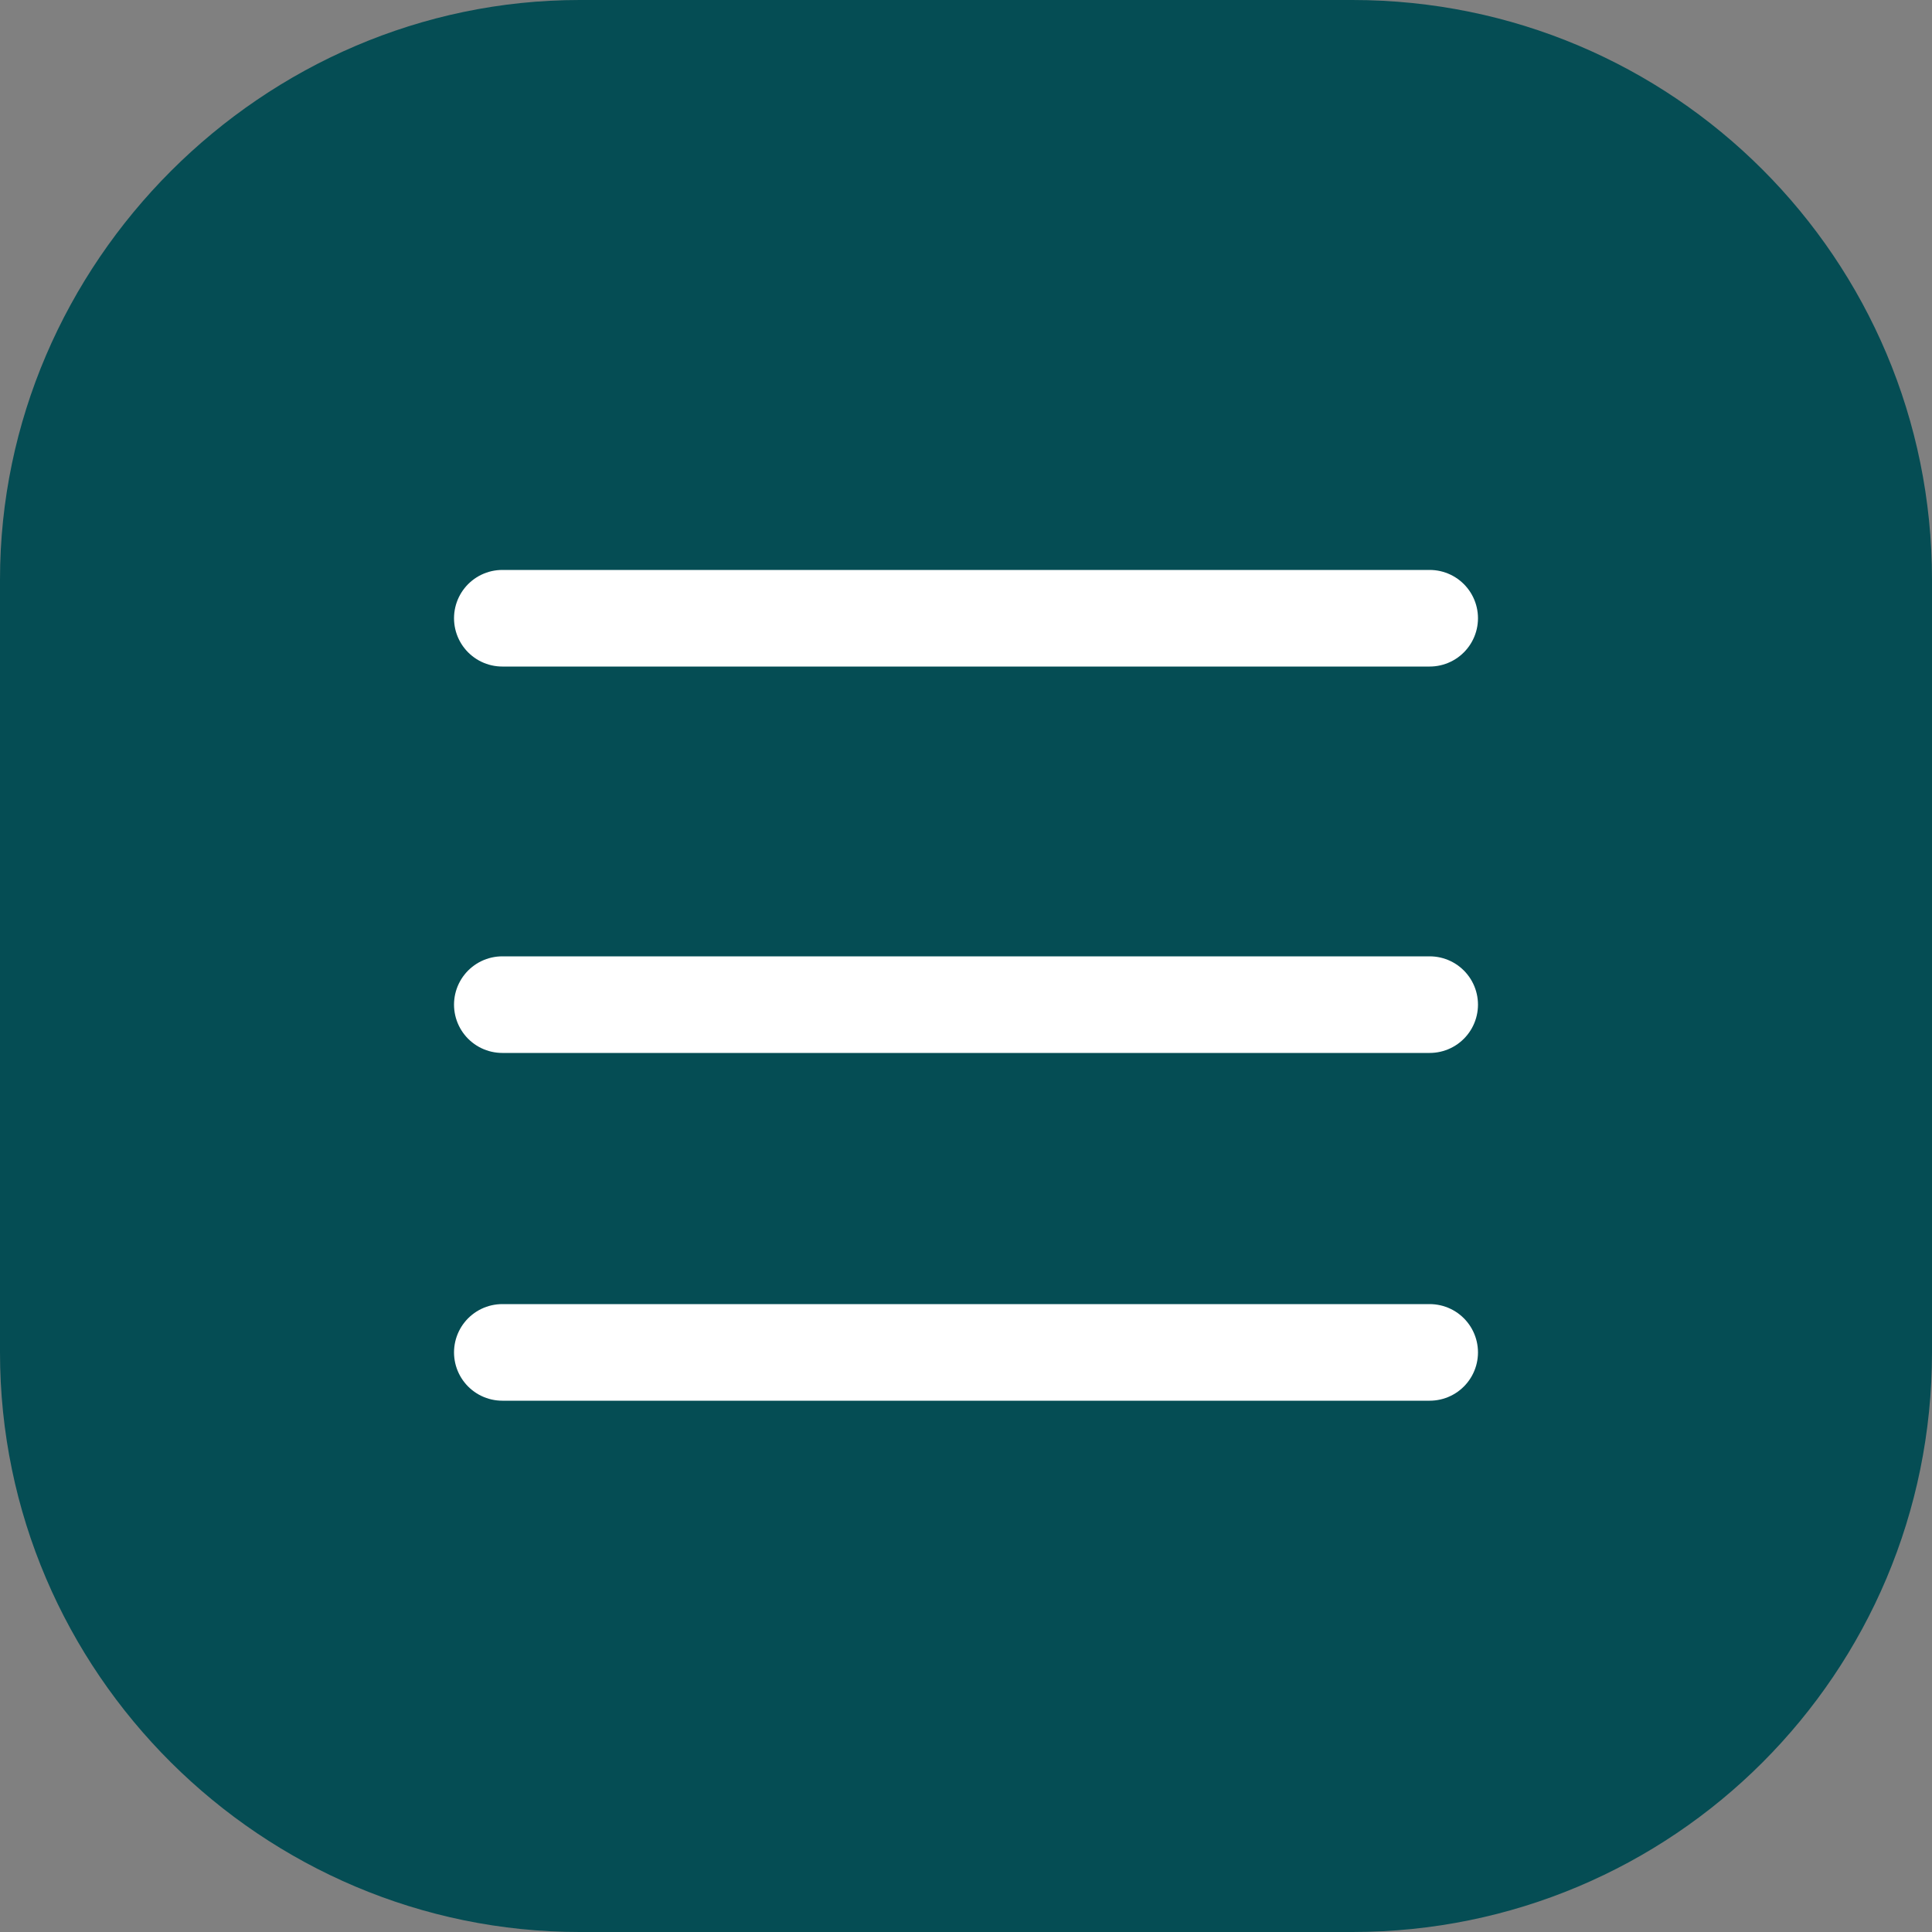 <?xml version="1.0" encoding="utf-8"?>
<!-- Generator: Adobe Illustrator 25.2.3, SVG Export Plug-In . SVG Version: 6.00 Build 0)  -->
<svg version="1.1" id="Layer_1" xmlns="http://www.w3.org/2000/svg" xmlns:xlink="http://www.w3.org/1999/xlink" x="0px" y="0px"
	 viewBox="0 0 50 50" style="enable-background:new 0 0 50 50;" xml:space="preserve">
<rect x="0" y="0" width="50" height="50" fill="#808080" stroke="none"/>
<style type="text/css">
	.st0{fill:#054D54;}
	.st1{fill:none;stroke:#FFFFFF;stroke-width:2.5;stroke-linecap:round;stroke-linejoin:round;}
</style>
<g id="meniu_ikona" transform="translate(15 15)">
	<g transform="matrix(1, 0, 0, 1, -15, -15)">
		<path id="Rectangle_21-2_1_" class="st0" d="M15,0h20c8.3,0,15,6.7,15,15v20c0,8.3-6.7,15-15,15H15C6.8,50,0,43.3,0,35V15
			C0,6.8,6.8,0,15,0z"/>
	</g>
	<g id="menu" transform="translate(13 16)">
		<line id="Line_12" class="st1" x1="-15" y1="-5" x2="9" y2="-5"/>
		<line id="Line_13" class="st1" x1="-15" y1="-15" x2="9" y2="-15"/>
		<line id="Line_14" class="st1" x1="-15" y1="4" x2="9" y2="4"/>
	</g>
</g>
</svg>
